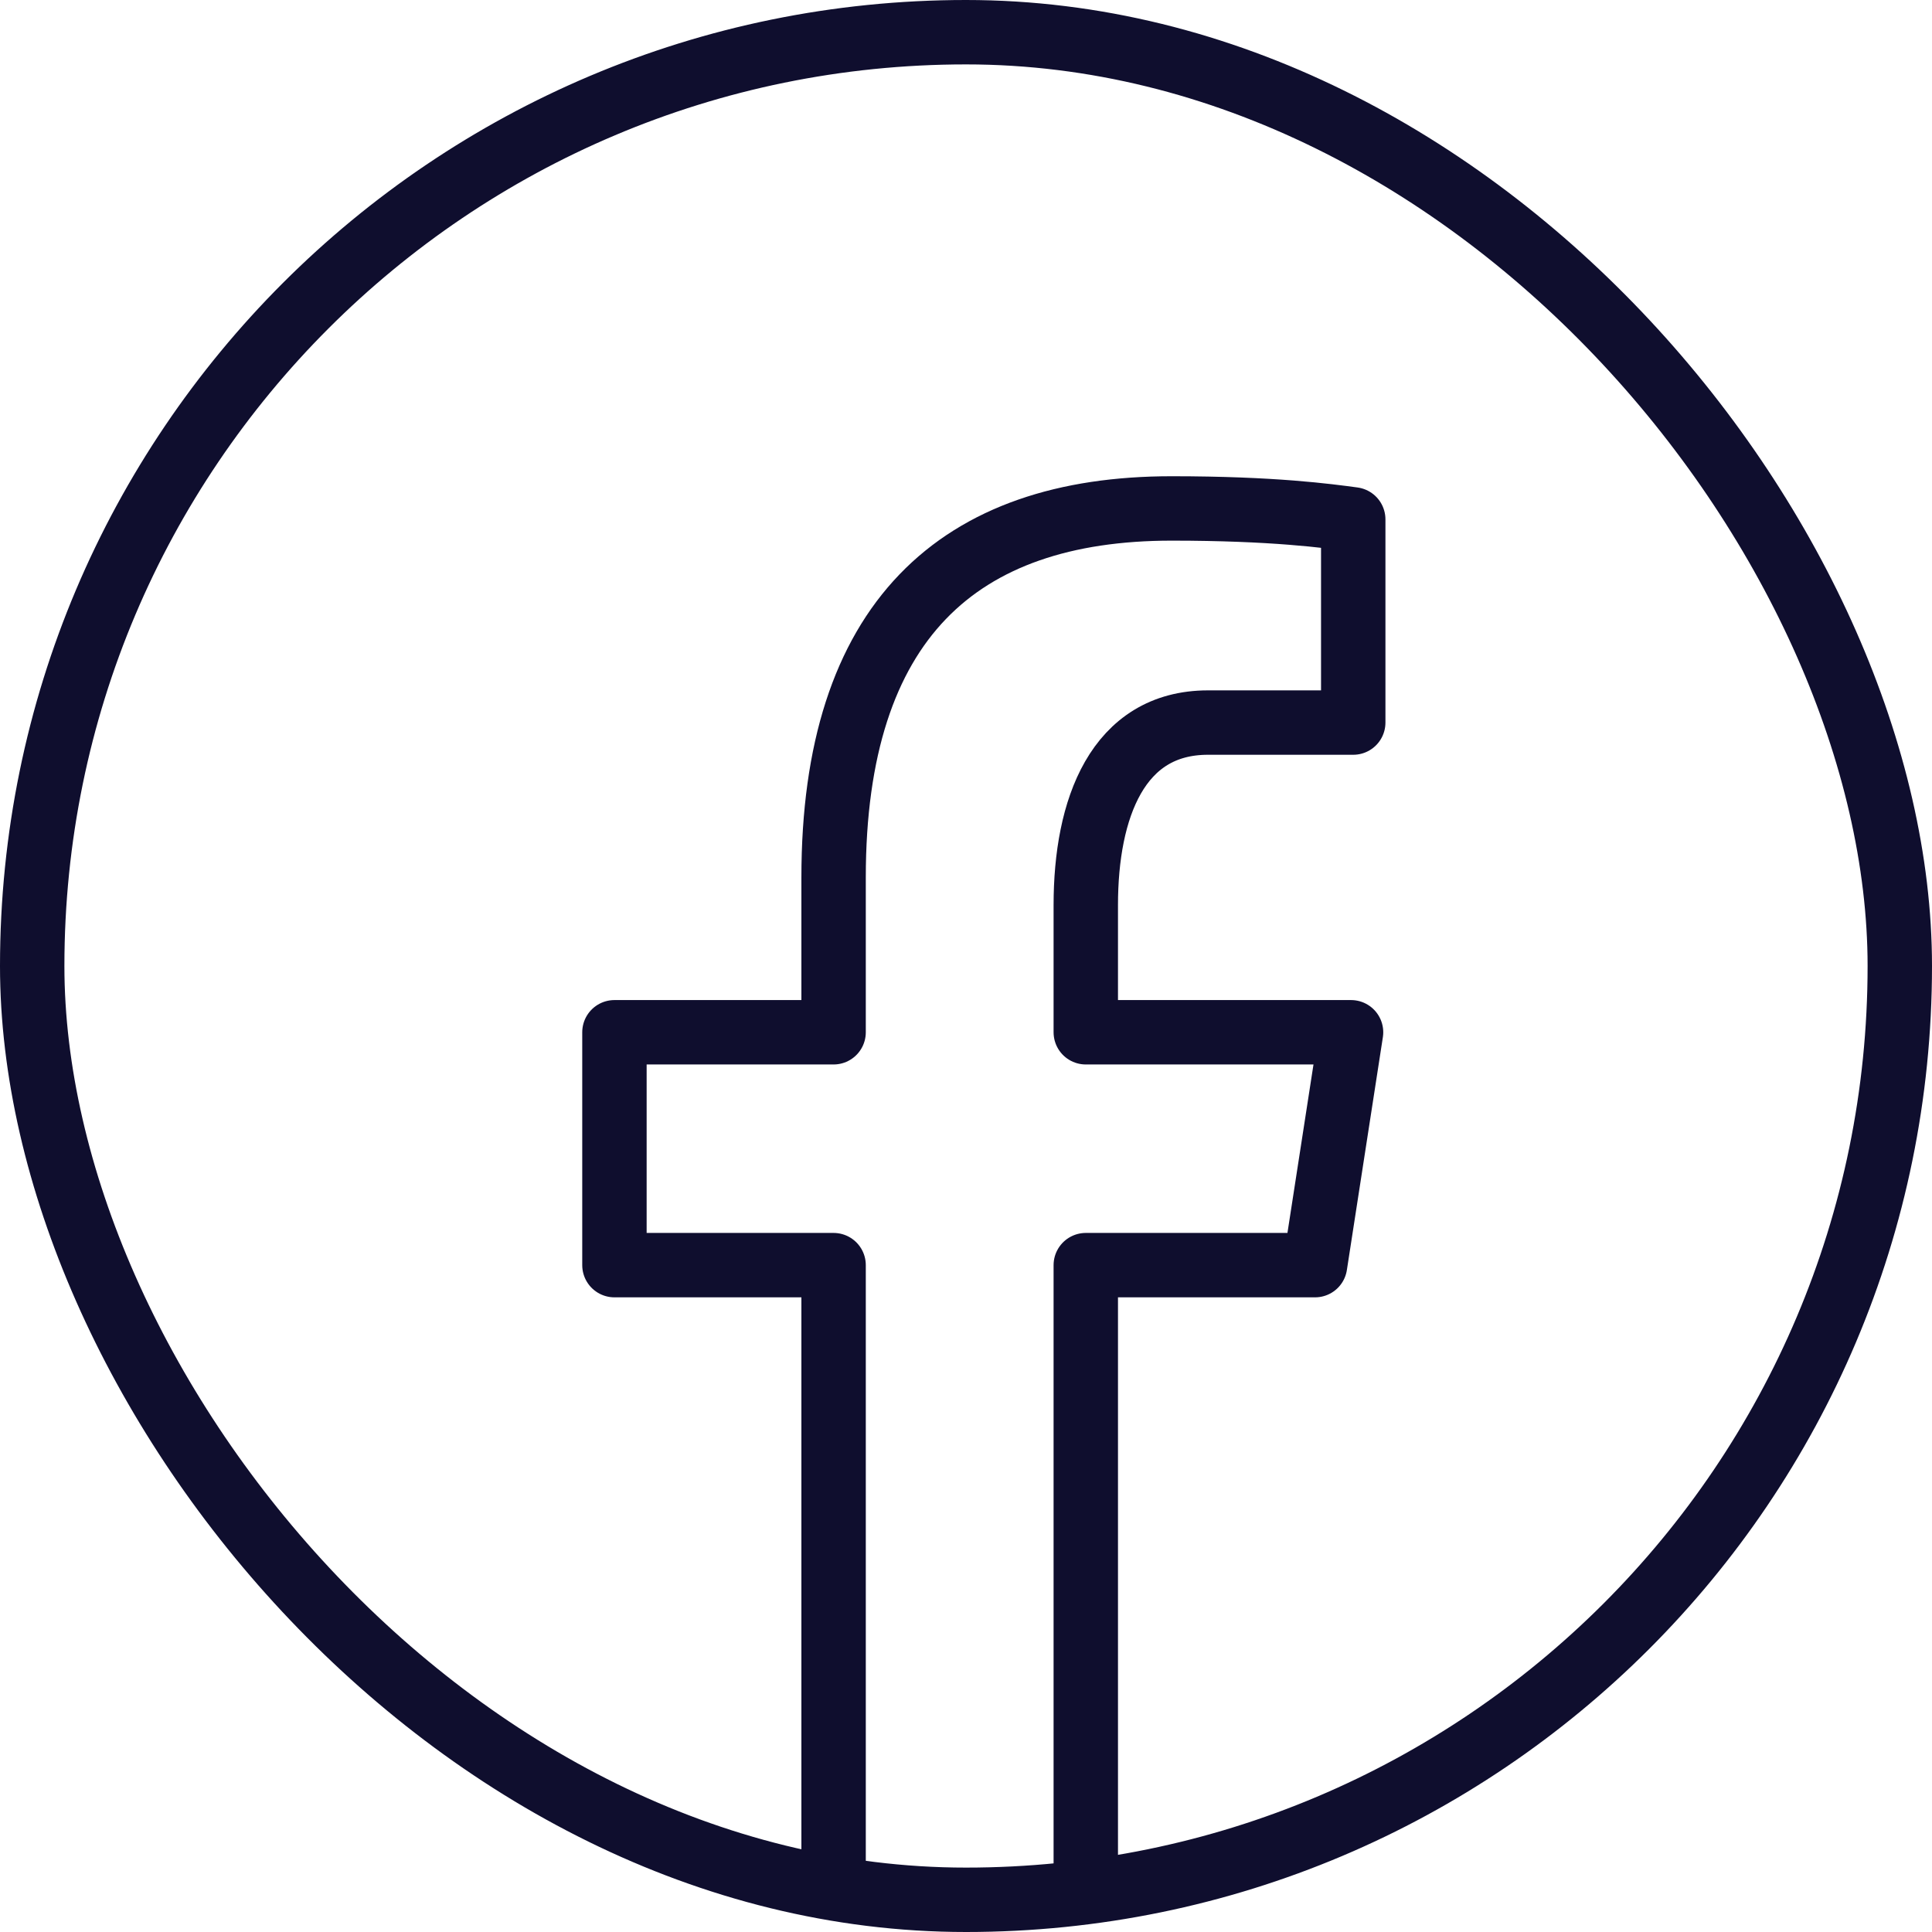 <svg width="30" height="30" viewBox="0 0 30 30" fill="none" xmlns="http://www.w3.org/2000/svg">
<rect x="0.5" y="0.5" width="29" height="29" rx="14.5" stroke="#0F0E2E"/>
<path d="M16.86 29.349V19.645H20.42L20.979 16.029H16.86V14.054C16.86 12.553 17.354 11.22 18.757 11.22H21.013V8.065C20.617 8.012 19.778 7.895 18.193 7.895C14.883 7.895 12.944 9.642 12.944 13.624V16.029H9.541V19.645H12.944V29.317" stroke="#0F0E2E" stroke-linejoin="round"/>
</svg>
